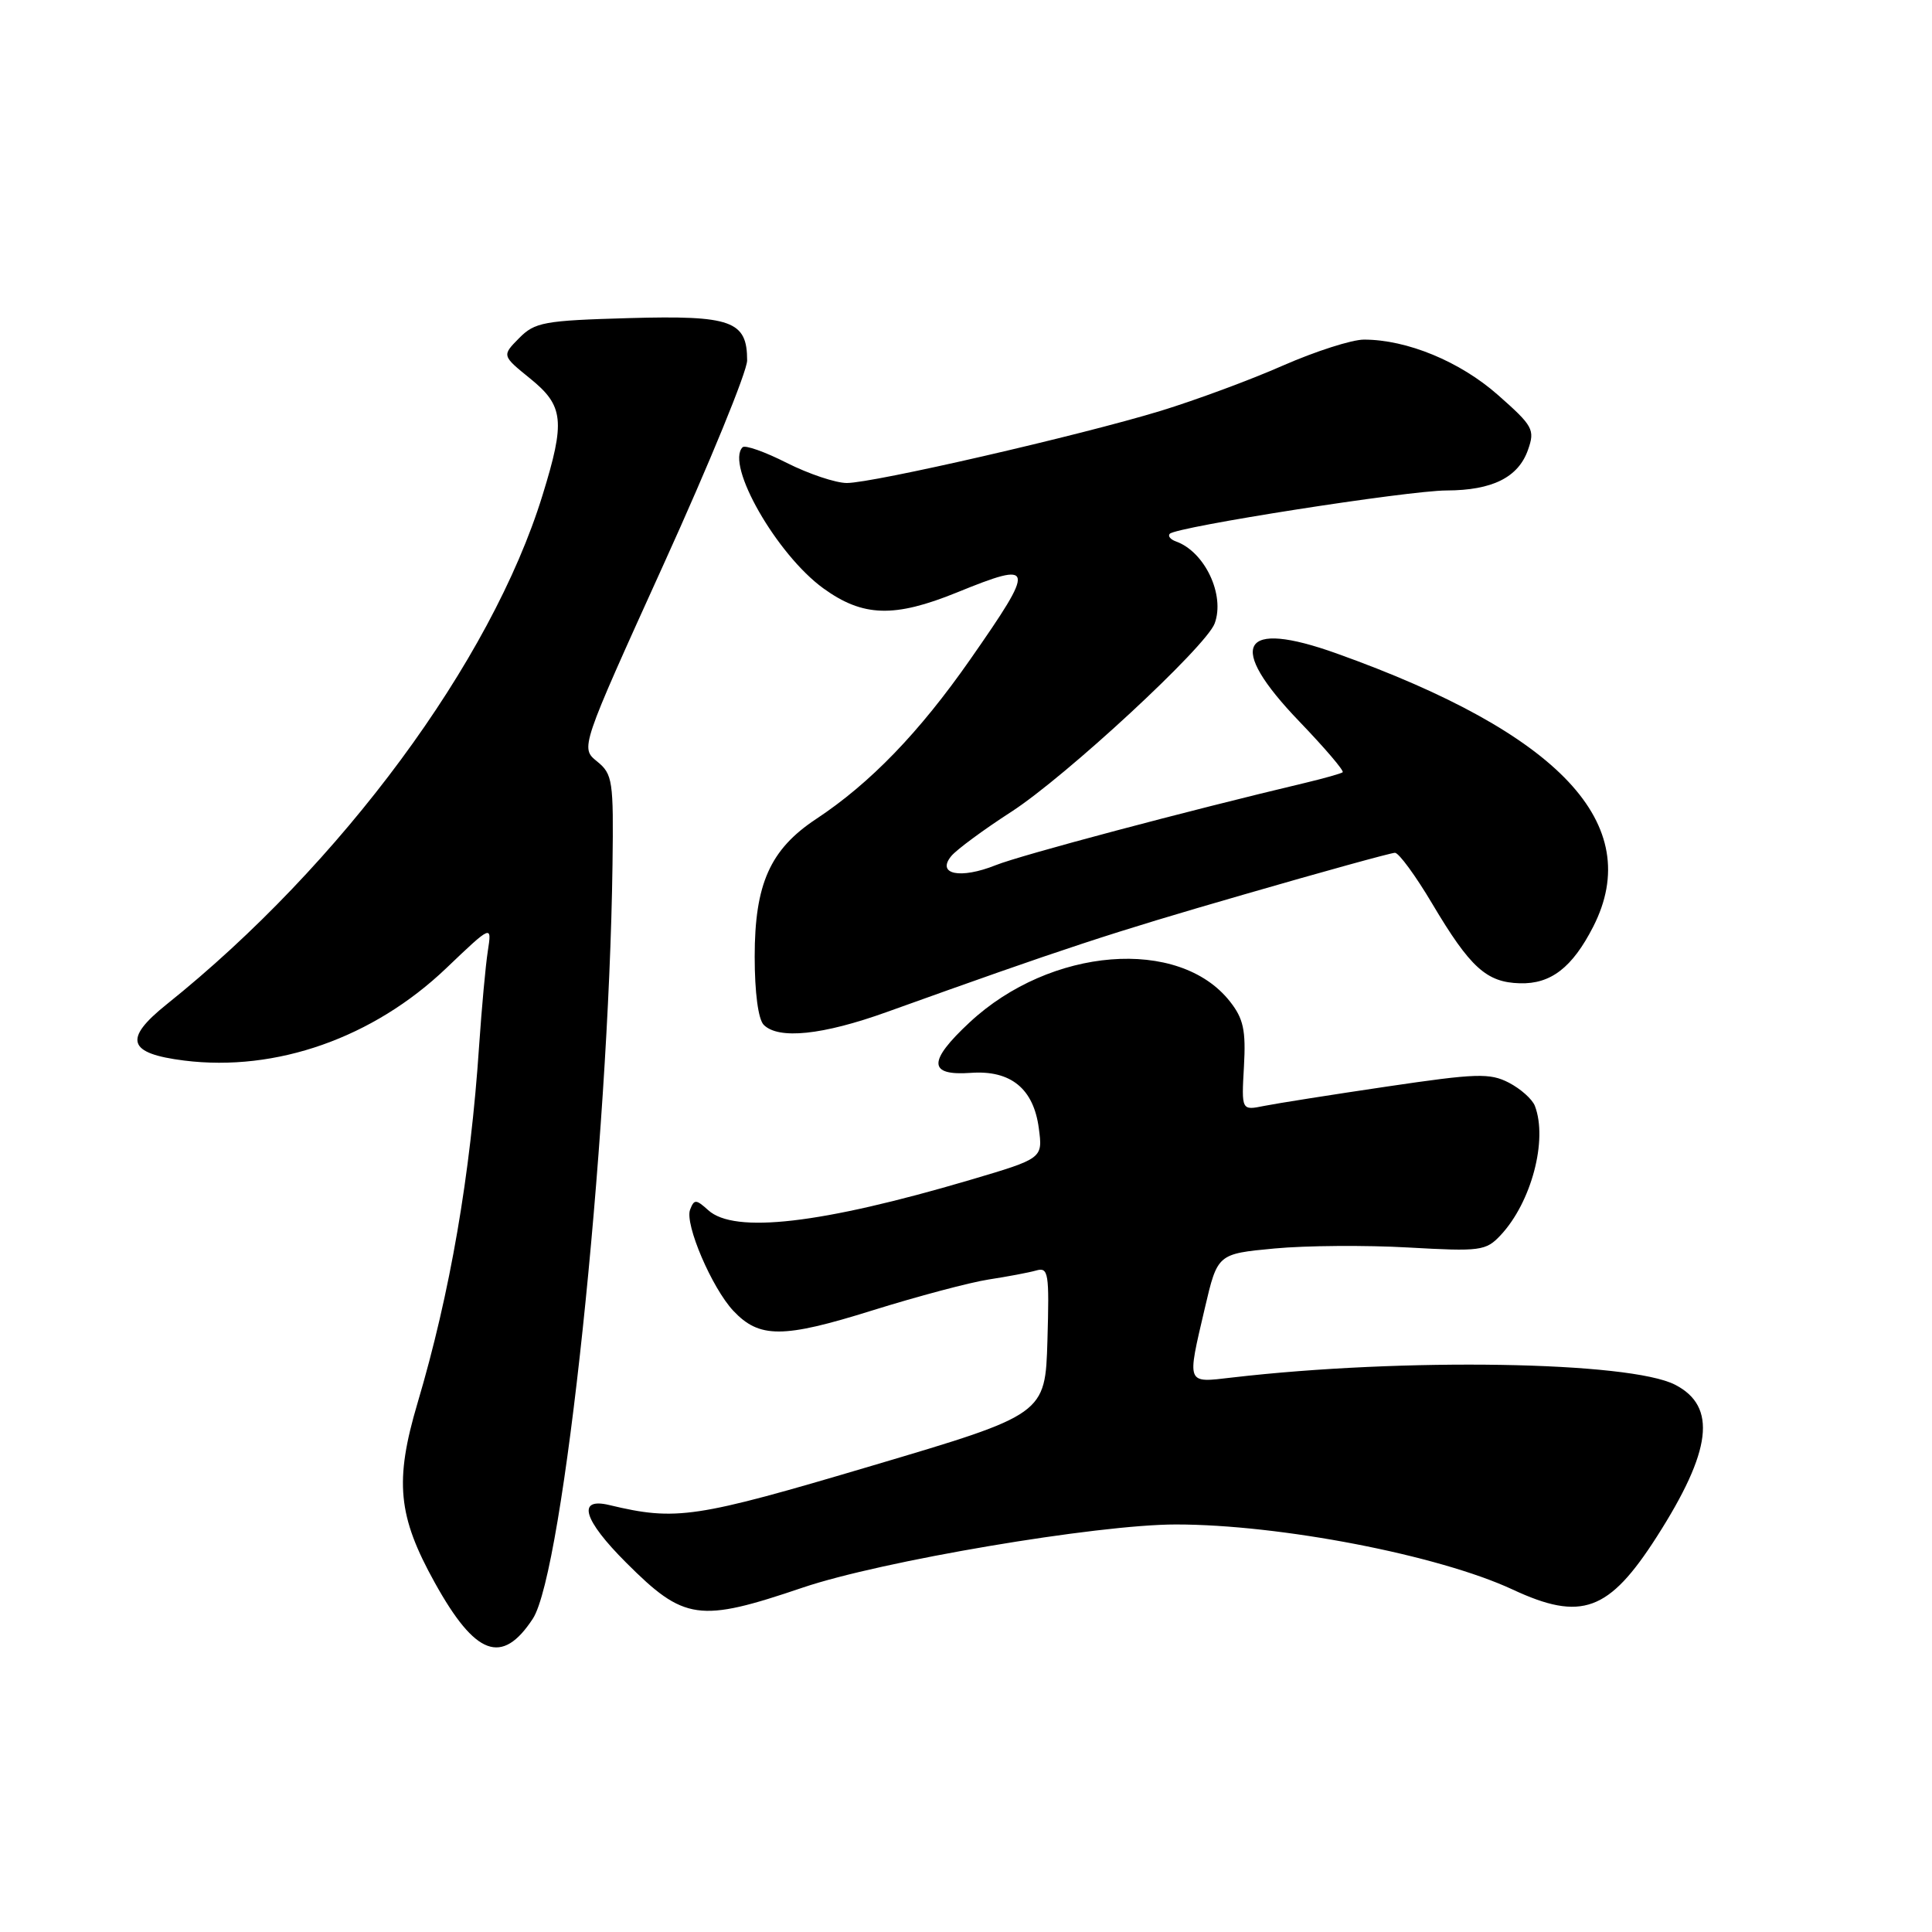 <?xml version="1.0" encoding="UTF-8" standalone="no"?>
<!DOCTYPE svg PUBLIC "-//W3C//DTD SVG 1.1//EN" "http://www.w3.org/Graphics/SVG/1.1/DTD/svg11.dtd" >
<svg xmlns="http://www.w3.org/2000/svg" xmlns:xlink="http://www.w3.org/1999/xlink" version="1.1" viewBox="0 0 256 256">
 <g >
 <path fill="currentColor"
d=" M 70.60 214.49 C 74.66 208.29 80.66 151.56 81.16 114.59 C 81.31 103.41 81.18 102.57 79.11 100.89 C 76.90 99.10 76.90 99.10 87.95 74.74 C 94.03 61.35 99.00 49.21 99.00 47.76 C 99.00 42.51 96.93 41.77 83.36 42.15 C 72.07 42.47 70.87 42.69 68.78 44.81 C 66.50 47.12 66.50 47.12 70.25 50.16 C 74.71 53.77 74.93 55.79 71.88 65.64 C 65.09 87.66 45.24 114.54 22.07 133.09 C 16.31 137.71 16.91 139.59 24.41 140.53 C 36.59 142.05 49.46 137.52 59.12 128.30 C 65.18 122.52 65.18 122.52 64.64 126.01 C 64.34 127.93 63.83 133.55 63.49 138.50 C 62.34 155.70 59.65 171.34 55.32 185.93 C 52.26 196.26 52.71 200.89 57.61 209.71 C 62.99 219.41 66.52 220.71 70.60 214.49 Z  M 106.38 210.36 C 116.77 206.84 145.38 202.00 155.81 202.00 C 169.63 202.00 190.63 206.06 200.43 210.62 C 209.55 214.87 213.19 213.54 219.53 203.63 C 226.83 192.22 227.54 186.37 221.97 183.49 C 215.96 180.38 185.97 179.89 163.25 182.53 C 157.14 183.24 157.26 183.55 159.65 173.32 C 161.33 166.14 161.33 166.14 168.89 165.43 C 173.04 165.04 181.02 164.98 186.61 165.30 C 196.17 165.84 196.89 165.75 198.84 163.67 C 202.91 159.33 205.11 151.05 203.38 146.54 C 203.04 145.65 201.49 144.27 199.93 143.46 C 197.41 142.16 195.64 142.22 183.80 143.97 C 176.49 145.05 169.15 146.21 167.50 146.54 C 164.50 147.15 164.50 147.15 164.83 141.31 C 165.10 136.51 164.76 134.97 162.98 132.71 C 156.24 124.13 139.20 125.49 128.49 135.46 C 122.92 140.64 122.97 142.57 128.64 142.16 C 133.93 141.78 136.96 144.25 137.65 149.51 C 138.18 153.50 138.18 153.50 128.50 156.36 C 108.81 162.17 97.31 163.50 93.85 160.36 C 92.22 158.89 91.98 158.89 91.44 160.29 C 90.71 162.20 94.33 170.66 97.17 173.69 C 100.62 177.35 103.72 177.35 115.55 173.65 C 121.57 171.77 128.53 169.92 131.00 169.54 C 133.47 169.16 136.30 168.63 137.29 168.35 C 138.93 167.88 139.05 168.63 138.79 177.63 C 138.50 187.41 138.50 187.41 115.50 194.23 C 92.09 201.18 89.62 201.55 80.75 199.43 C 76.40 198.38 77.27 201.37 82.98 207.07 C 90.66 214.75 92.62 215.03 106.38 210.36 Z  M 117.50 134.10 C 141.15 125.61 147.10 123.65 164.71 118.56 C 175.27 115.50 184.33 113.00 184.84 113.00 C 185.35 113.00 187.58 116.04 189.78 119.75 C 194.81 128.21 196.96 130.17 201.39 130.29 C 205.49 130.41 208.34 128.21 211.11 122.79 C 218.03 109.22 206.73 97.18 177.12 86.59 C 164.33 82.01 162.43 85.46 172.16 95.59 C 175.55 99.12 178.14 102.15 177.91 102.33 C 177.69 102.50 175.47 103.13 173.00 103.72 C 157.29 107.45 135.28 113.30 131.94 114.64 C 127.24 116.52 124.04 115.86 126.06 113.42 C 126.77 112.57 130.34 109.93 134.00 107.57 C 141.26 102.87 159.81 85.69 160.95 82.61 C 162.35 78.83 159.64 73.10 155.81 71.74 C 155.09 71.48 154.72 71.03 155.00 70.73 C 155.85 69.81 186.56 65.00 191.68 64.99 C 197.76 64.97 201.19 63.25 202.47 59.60 C 203.41 56.93 203.14 56.44 198.49 52.34 C 193.46 47.90 186.44 45.00 180.73 45.00 C 179.13 45.00 174.30 46.55 169.99 48.44 C 165.69 50.34 158.40 53.03 153.80 54.44 C 143.08 57.71 115.71 64.00 112.21 64.00 C 110.74 64.00 107.16 62.80 104.26 61.34 C 101.37 59.87 98.73 58.94 98.40 59.26 C 96.10 61.56 102.93 73.49 109.10 77.96 C 114.34 81.75 118.49 81.88 126.81 78.50 C 137.18 74.28 137.30 74.85 128.56 87.38 C 121.82 97.04 115.32 103.78 108.13 108.53 C 102.04 112.56 100.00 117.14 100.00 126.76 C 100.00 131.52 100.47 135.07 101.20 135.80 C 103.16 137.76 108.99 137.16 117.50 134.10 Z "/>
</g>
</svg>